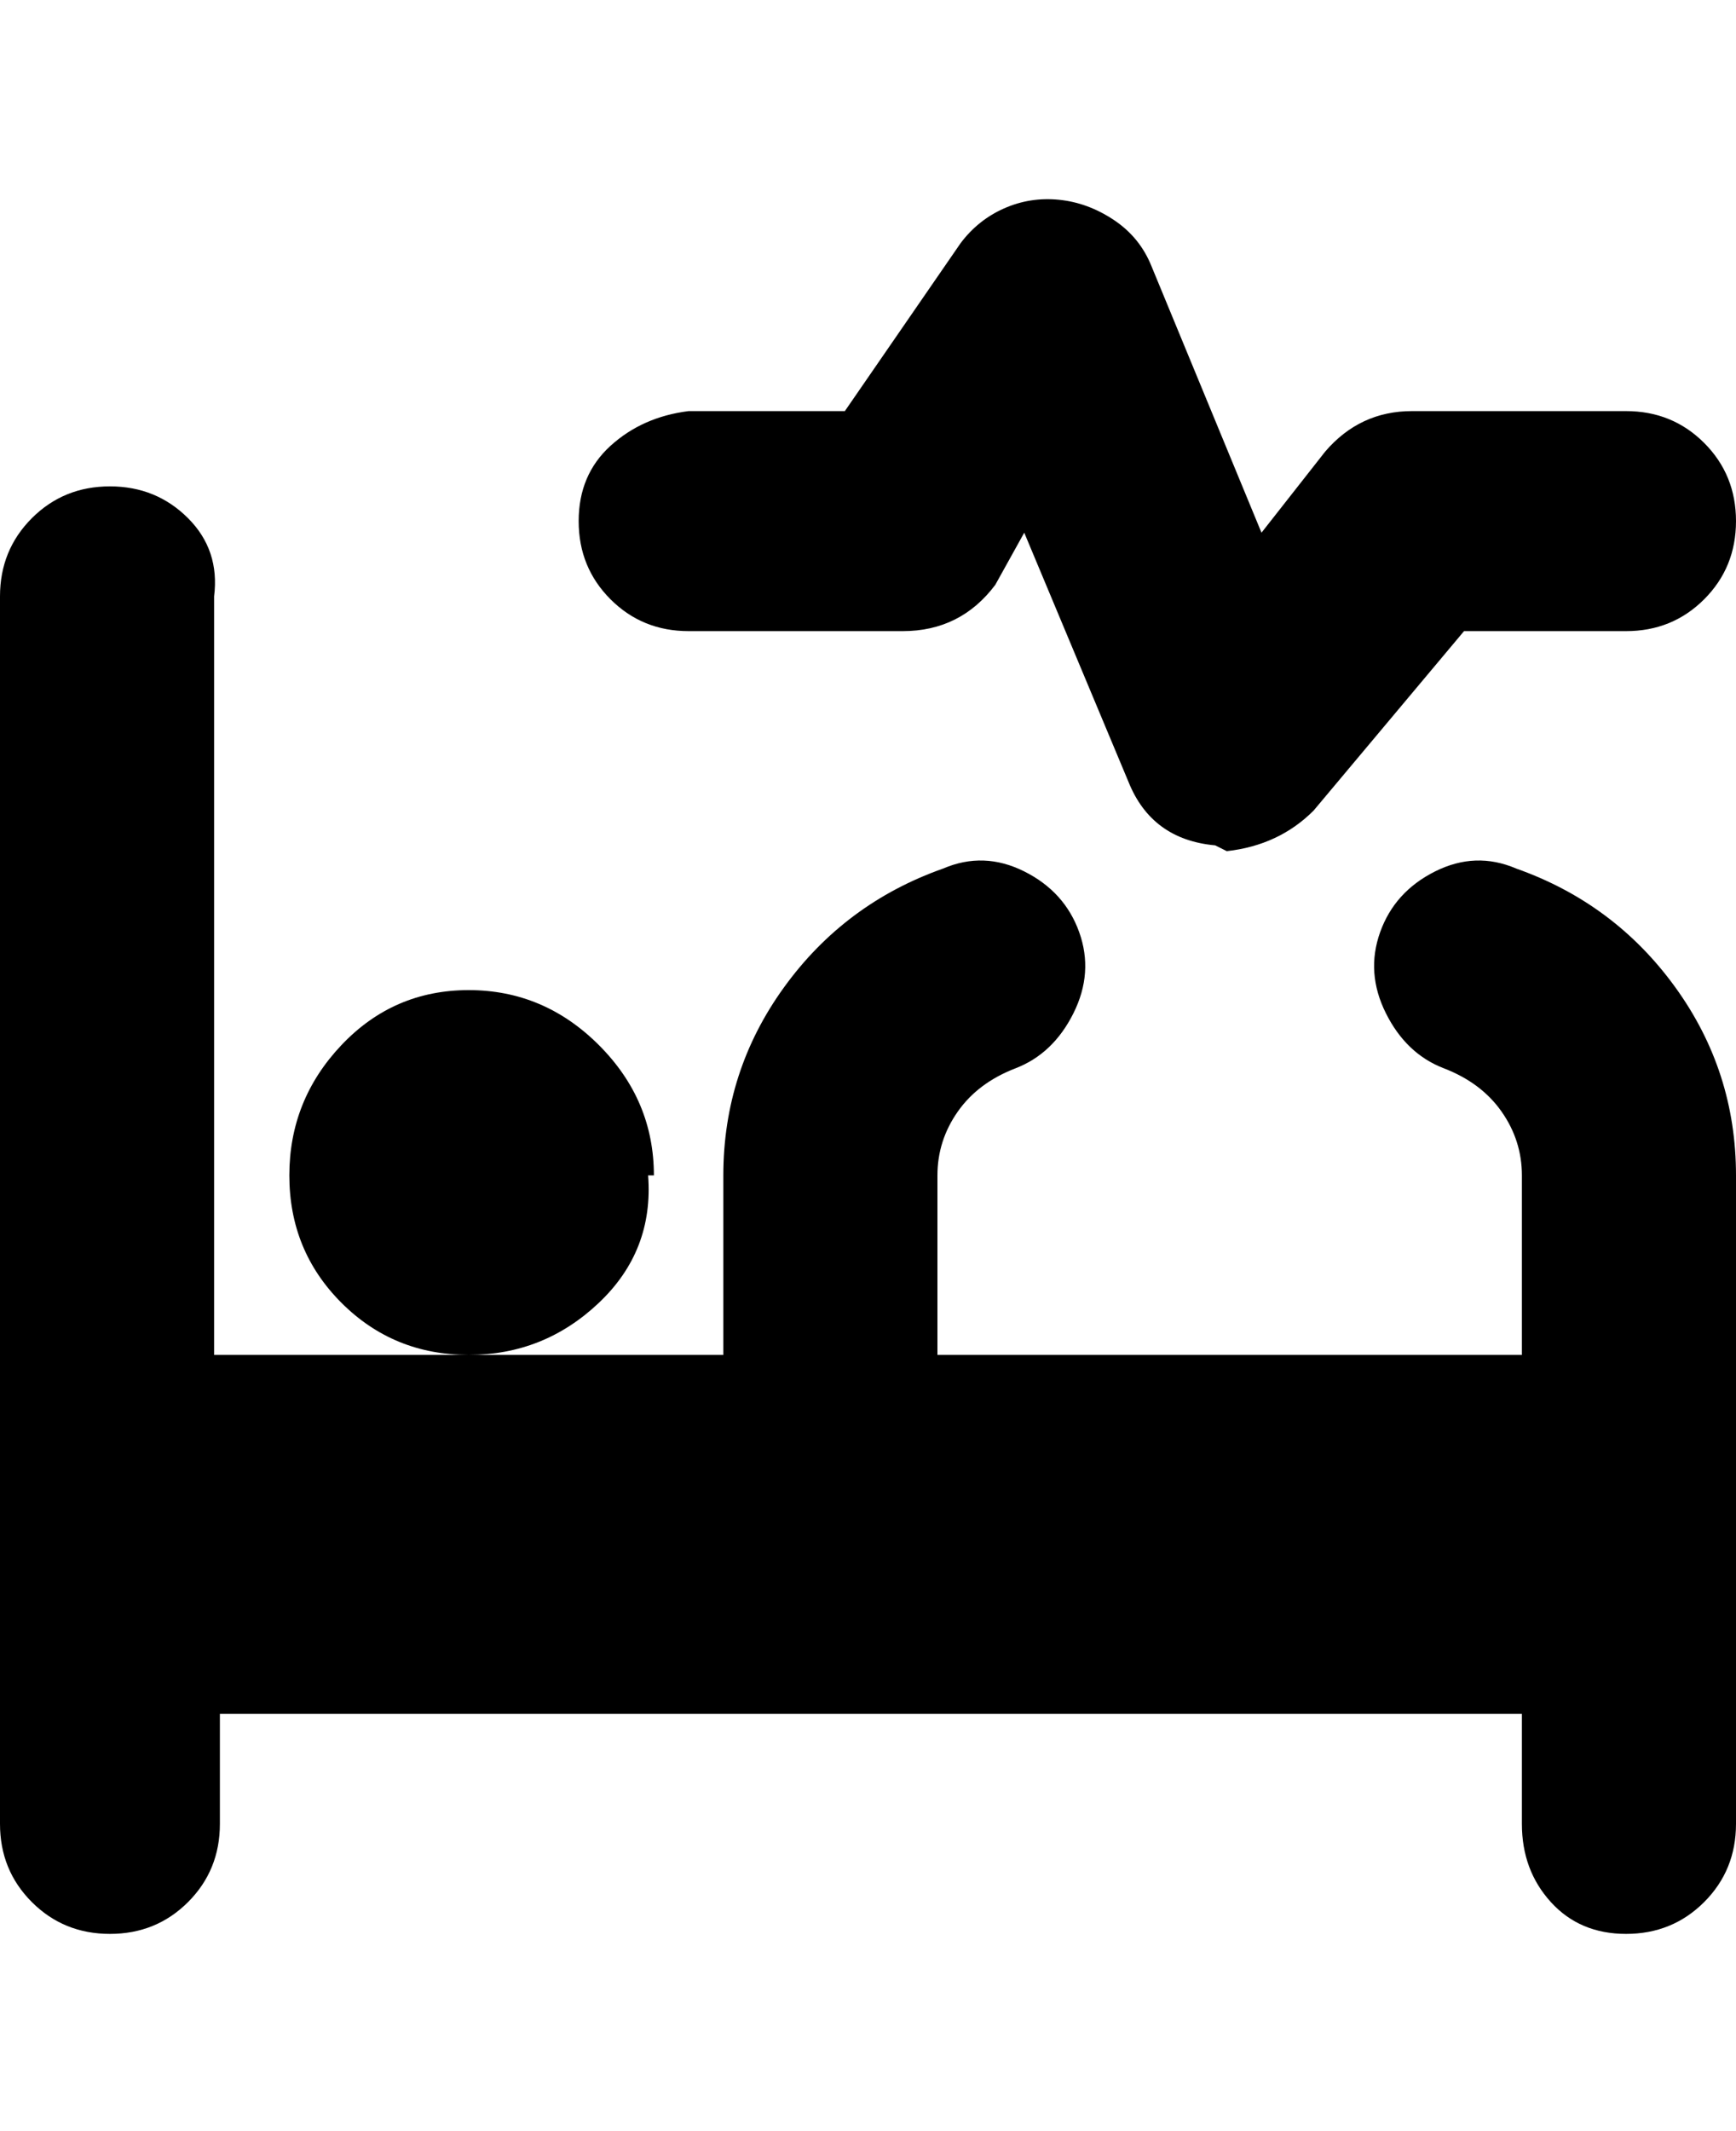 <svg viewBox="0 0 300 368" xmlns="http://www.w3.org/2000/svg"><path d="M300 203v112q0 8-5.5 13.5T281 334q-8 0-13-5.5t-5-13.5v-19H38v19q0 8-5.5 13.5T19 334q-8 0-13.5-5.5T0 315V103q0-8 5.5-13.5T19 84q8 0 13.5 5.5T37 103v131h88v-31q0-18 10.5-32.5T163 150q7-3 14 .5t9.5 10.5q2.5 7-1 14t-10 9.5q-6.5 2.5-10 7.5t-3.5 11v31h101v-31q0-6-3.5-11t-10-7.5q-6.5-2.5-10-9.5t-1-14q2.5-7 9.5-10.5t14-.5q17 6 27.5 20.5T300 203zm-187 0q0-13-9.5-22.5T81 171q-13 0-22 9.5T50 203q0 13 9 22t22 9q13 0 22.5-9t8.5-22h1zm6-94h37q10 0 16-8l5-9 18 43q4 10 15 11l2 1q9-1 15-7l26-31h28q8 0 13.5-5.5T300 90q0-8-5.5-13.5T281 71h-37q-9 0-15 7l-11 14-19-46q-2-5-6.5-8t-9.5-3.5q-5-.5-9.5 1.5t-7.5 6l-20 29h-27q-8 1-13.5 6T100 90q0 8 5.5 13.5T119 109z"/></svg>